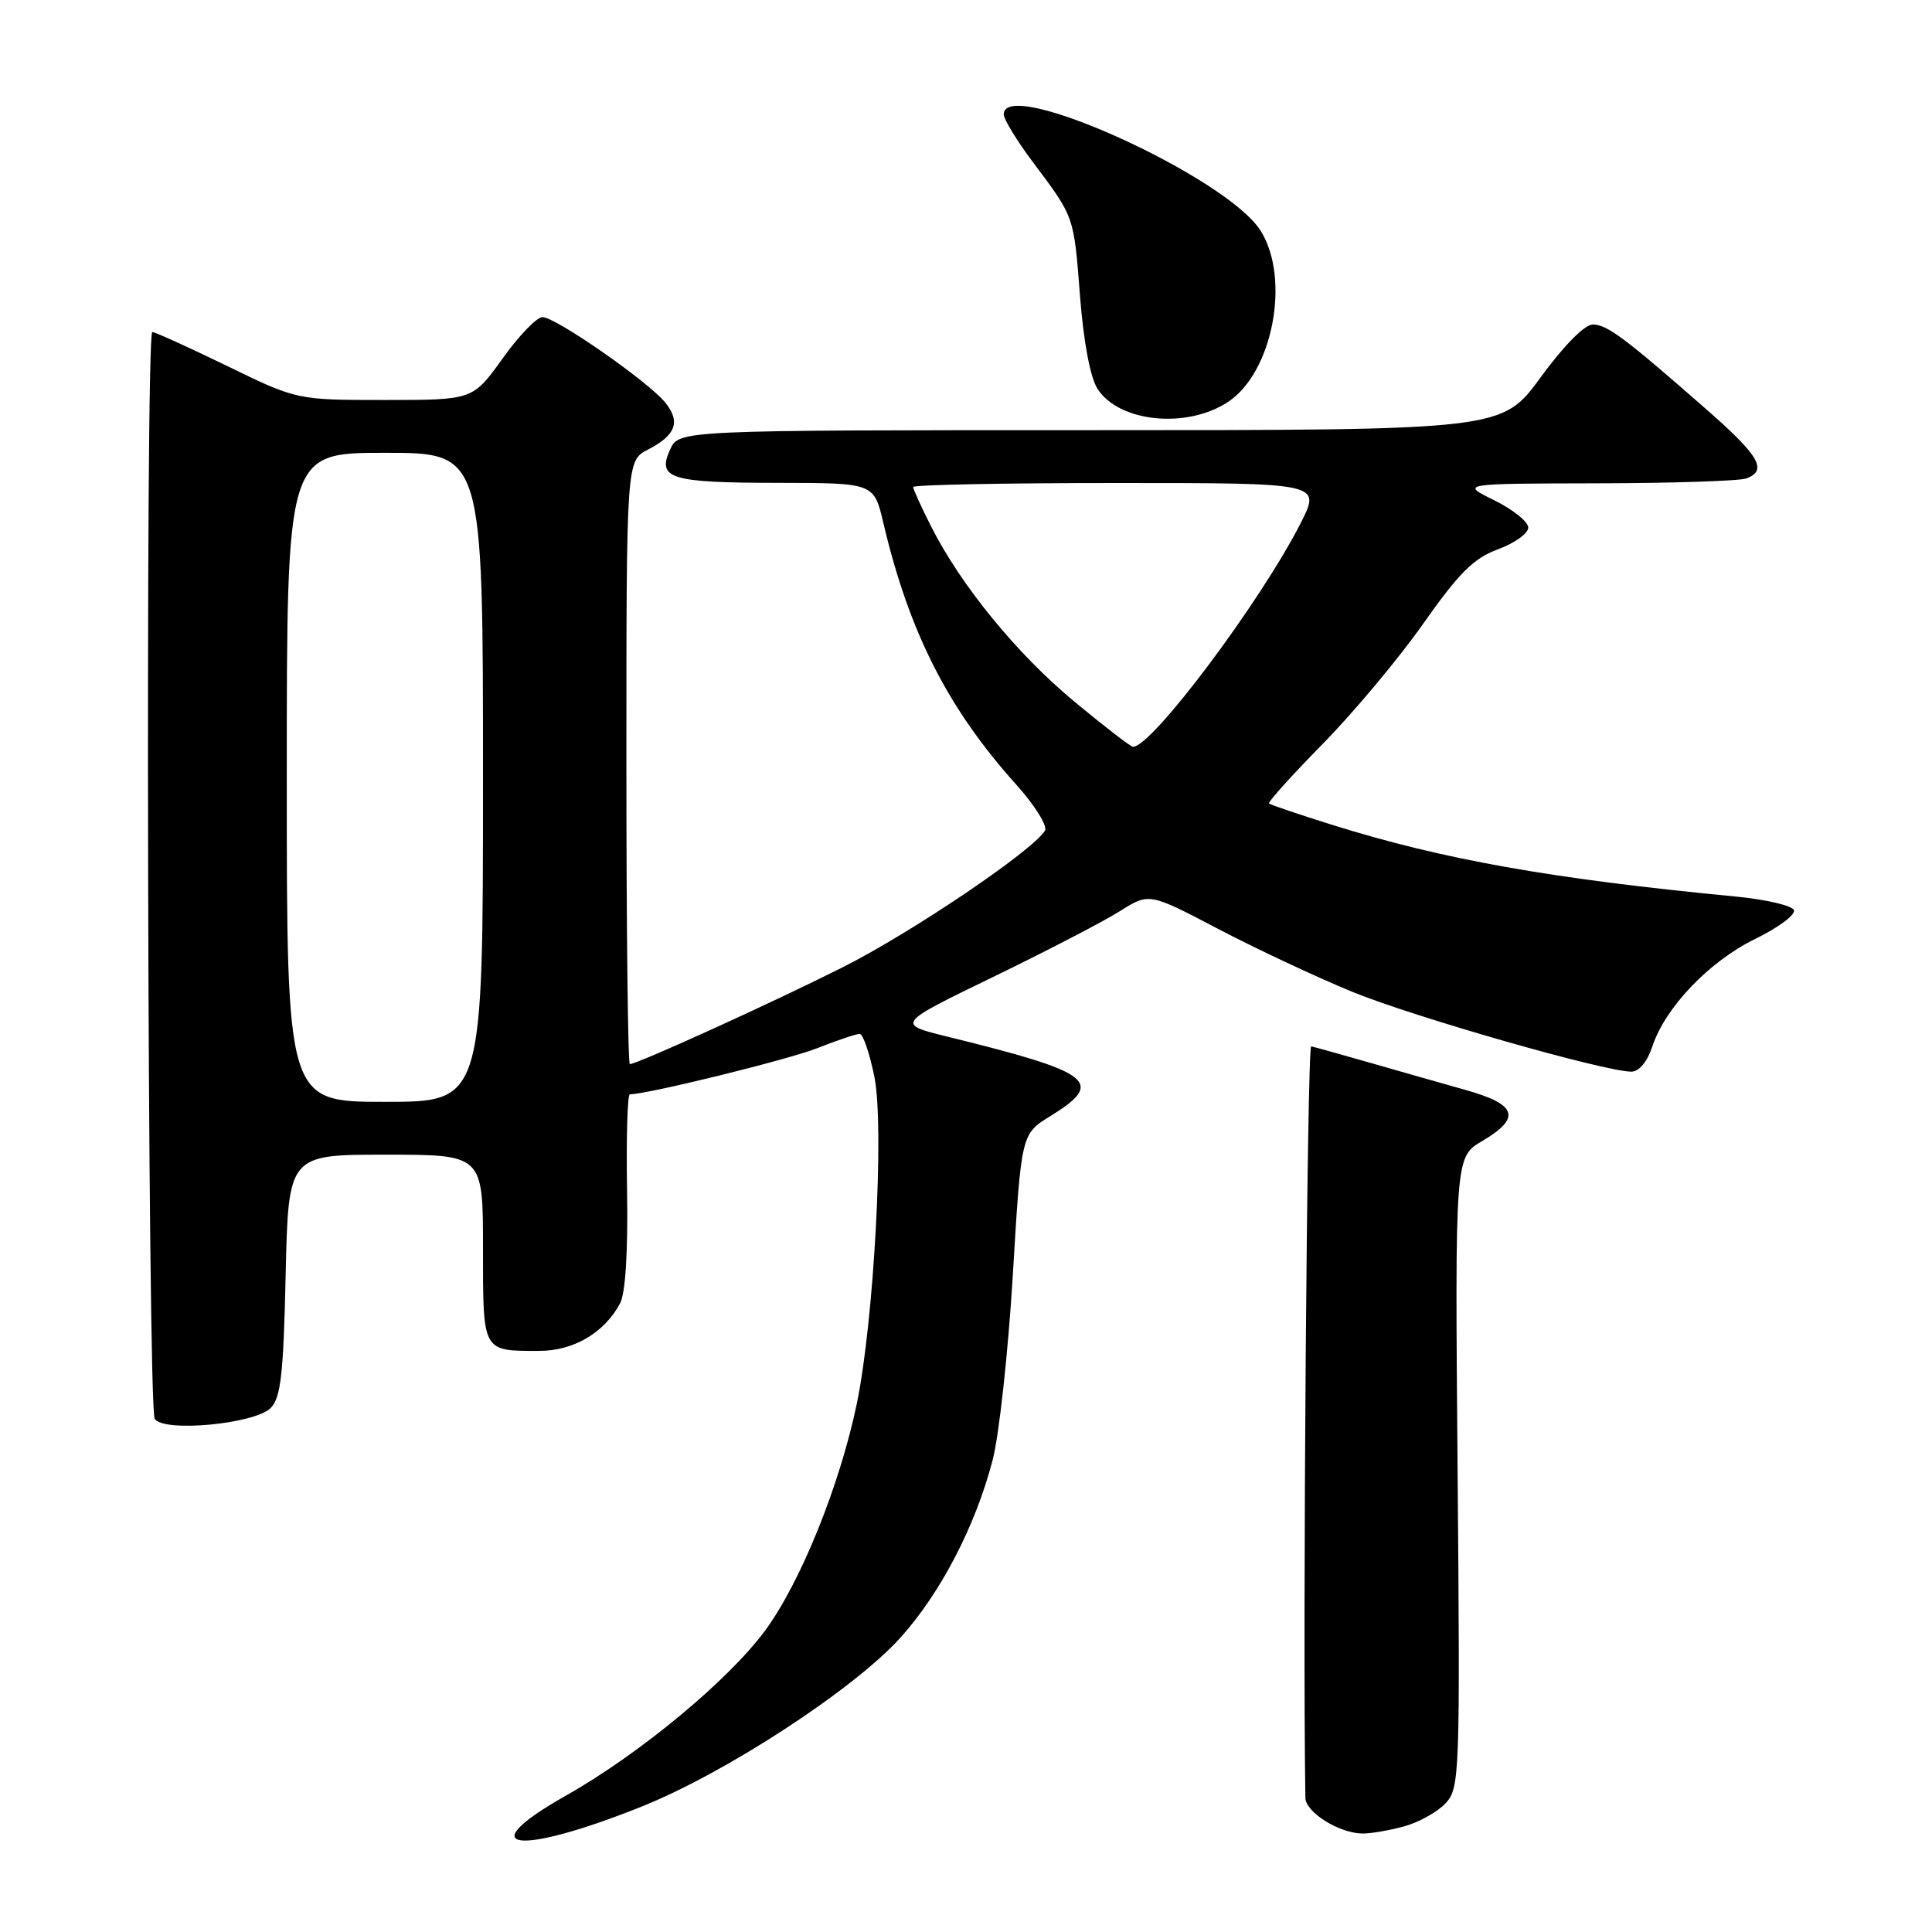 <?xml version="1.0" encoding="UTF-8" standalone="no"?>
<!DOCTYPE svg PUBLIC "-//W3C//DTD SVG 1.1//EN" "http://www.w3.org/Graphics/SVG/1.1/DTD/svg11.dtd" >
<svg xmlns="http://www.w3.org/2000/svg" xmlns:xlink="http://www.w3.org/1999/xlink" version="1.1" viewBox="0 0 256 256">
 <g >
 <path fill="currentColor"
d=" M 85.05 239.37 C 96.19 234.91 113.19 223.81 119.33 216.98 C 124.64 211.08 129.26 202.18 131.52 193.50 C 132.39 190.20 133.59 179.12 134.21 168.89 C 135.32 150.27 135.32 150.27 139.16 147.90 C 146.48 143.38 144.86 142.12 125.62 137.38 C 118.73 135.69 118.73 135.69 131.62 129.44 C 138.70 126.00 146.25 122.09 148.38 120.74 C 152.26 118.29 152.26 118.29 161.38 123.07 C 166.40 125.70 174.36 129.43 179.08 131.38 C 187.22 134.73 212.59 141.99 216.17 142.00 C 217.18 142.00 218.28 140.68 218.95 138.65 C 220.66 133.48 226.47 127.40 232.56 124.42 C 235.60 122.94 237.91 121.23 237.71 120.61 C 237.50 120.00 234.00 119.18 229.92 118.79 C 205.51 116.44 191.21 113.90 176.50 109.29 C 172.10 107.91 168.35 106.64 168.16 106.47 C 167.97 106.29 171.16 102.75 175.24 98.60 C 179.32 94.45 185.33 87.27 188.58 82.65 C 193.34 75.89 195.28 73.96 198.50 72.78 C 200.70 71.97 202.50 70.68 202.50 69.91 C 202.50 69.13 200.47 67.51 198.00 66.29 C 193.50 64.08 193.50 64.08 211.67 64.04 C 221.66 64.02 230.55 63.73 231.42 63.39 C 234.23 62.32 233.13 60.41 226.25 54.37 C 215.28 44.75 212.94 43.00 211.05 43.00 C 209.97 43.00 207.19 45.82 204.14 50.00 C 199.03 57.00 199.03 57.00 144.49 57.00 C 89.96 57.00 89.96 57.00 88.79 59.57 C 87.03 63.43 88.79 63.97 103.15 63.98 C 115.80 64.00 115.80 64.00 117.04 69.25 C 120.45 83.76 125.60 93.89 134.67 103.98 C 137.13 106.72 138.84 109.46 138.46 110.07 C 136.79 112.77 120.67 123.65 111.60 128.20 C 102.16 132.94 84.43 141.00 83.46 141.00 C 83.20 141.00 83.00 123.01 83.00 101.03 C 83.00 61.05 83.00 61.05 85.88 59.56 C 89.56 57.66 90.21 55.89 88.15 53.34 C 85.91 50.57 73.58 41.99 71.87 42.02 C 71.12 42.03 68.73 44.51 66.58 47.52 C 62.65 53.00 62.65 53.00 51.00 53.00 C 39.35 53.00 39.35 53.00 30.11 48.50 C 25.02 46.03 20.56 44.00 20.18 44.00 C 19.23 44.00 19.55 186.46 20.50 188.00 C 21.63 189.83 33.72 188.70 35.86 186.57 C 37.21 185.22 37.56 182.11 37.85 168.96 C 38.21 153.00 38.21 153.00 51.10 153.00 C 64.00 153.00 64.00 153.00 64.00 165.39 C 64.00 179.26 63.86 179.00 71.45 179.00 C 76.00 179.00 80.07 176.61 82.16 172.71 C 82.88 171.36 83.22 165.86 83.09 157.79 C 82.97 150.75 83.14 145.00 83.46 145.00 C 85.79 145.00 104.39 140.42 108.26 138.90 C 110.91 137.85 113.45 137.00 113.91 137.00 C 114.36 137.00 115.25 139.61 115.88 142.79 C 117.19 149.47 115.80 175.09 113.53 186.00 C 111.28 196.81 106.09 209.66 101.38 216.06 C 96.52 222.65 84.73 232.43 74.97 237.94 C 62.23 245.14 68.44 246.02 85.05 239.37 Z  M 186.10 241.99 C 188.08 241.44 190.55 240.04 191.60 238.89 C 193.41 236.89 193.48 234.92 193.14 195.06 C 192.79 153.32 192.79 153.32 196.39 151.20 C 201.60 148.12 201.04 146.35 194.25 144.44 C 191.09 143.55 185.35 141.92 181.50 140.81 C 177.65 139.71 174.16 138.73 173.74 138.65 C 173.20 138.54 172.60 215.45 172.97 238.22 C 173.00 240.13 177.41 242.90 180.50 242.95 C 181.60 242.97 184.12 242.54 186.10 241.99 Z  M 162.70 53.27 C 168.63 49.39 171.02 36.99 167.07 30.62 C 162.66 23.48 133.00 10.03 133.00 15.16 C 133.00 15.80 134.72 18.61 136.81 21.41 C 142.40 28.86 142.28 28.54 143.11 39.27 C 143.59 45.41 144.48 50.08 145.45 51.56 C 148.33 55.96 157.25 56.85 162.70 53.27 Z  M 38.00 103.00 C 38.00 60.00 38.00 60.00 51.00 60.00 C 64.00 60.00 64.00 60.00 64.00 103.00 C 64.00 146.00 64.00 146.00 51.00 146.00 C 38.00 146.00 38.00 146.00 38.00 103.00 Z  M 142.34 92.95 C 134.75 86.65 127.36 77.62 123.40 69.80 C 122.08 67.20 121.00 64.83 121.00 64.53 C 121.00 64.24 133.16 64.00 148.02 64.00 C 175.03 64.00 175.03 64.00 172.38 69.25 C 167.08 79.71 152.51 99.14 150.11 98.95 C 149.78 98.92 146.28 96.22 142.34 92.95 Z "/>
</g>
</svg>